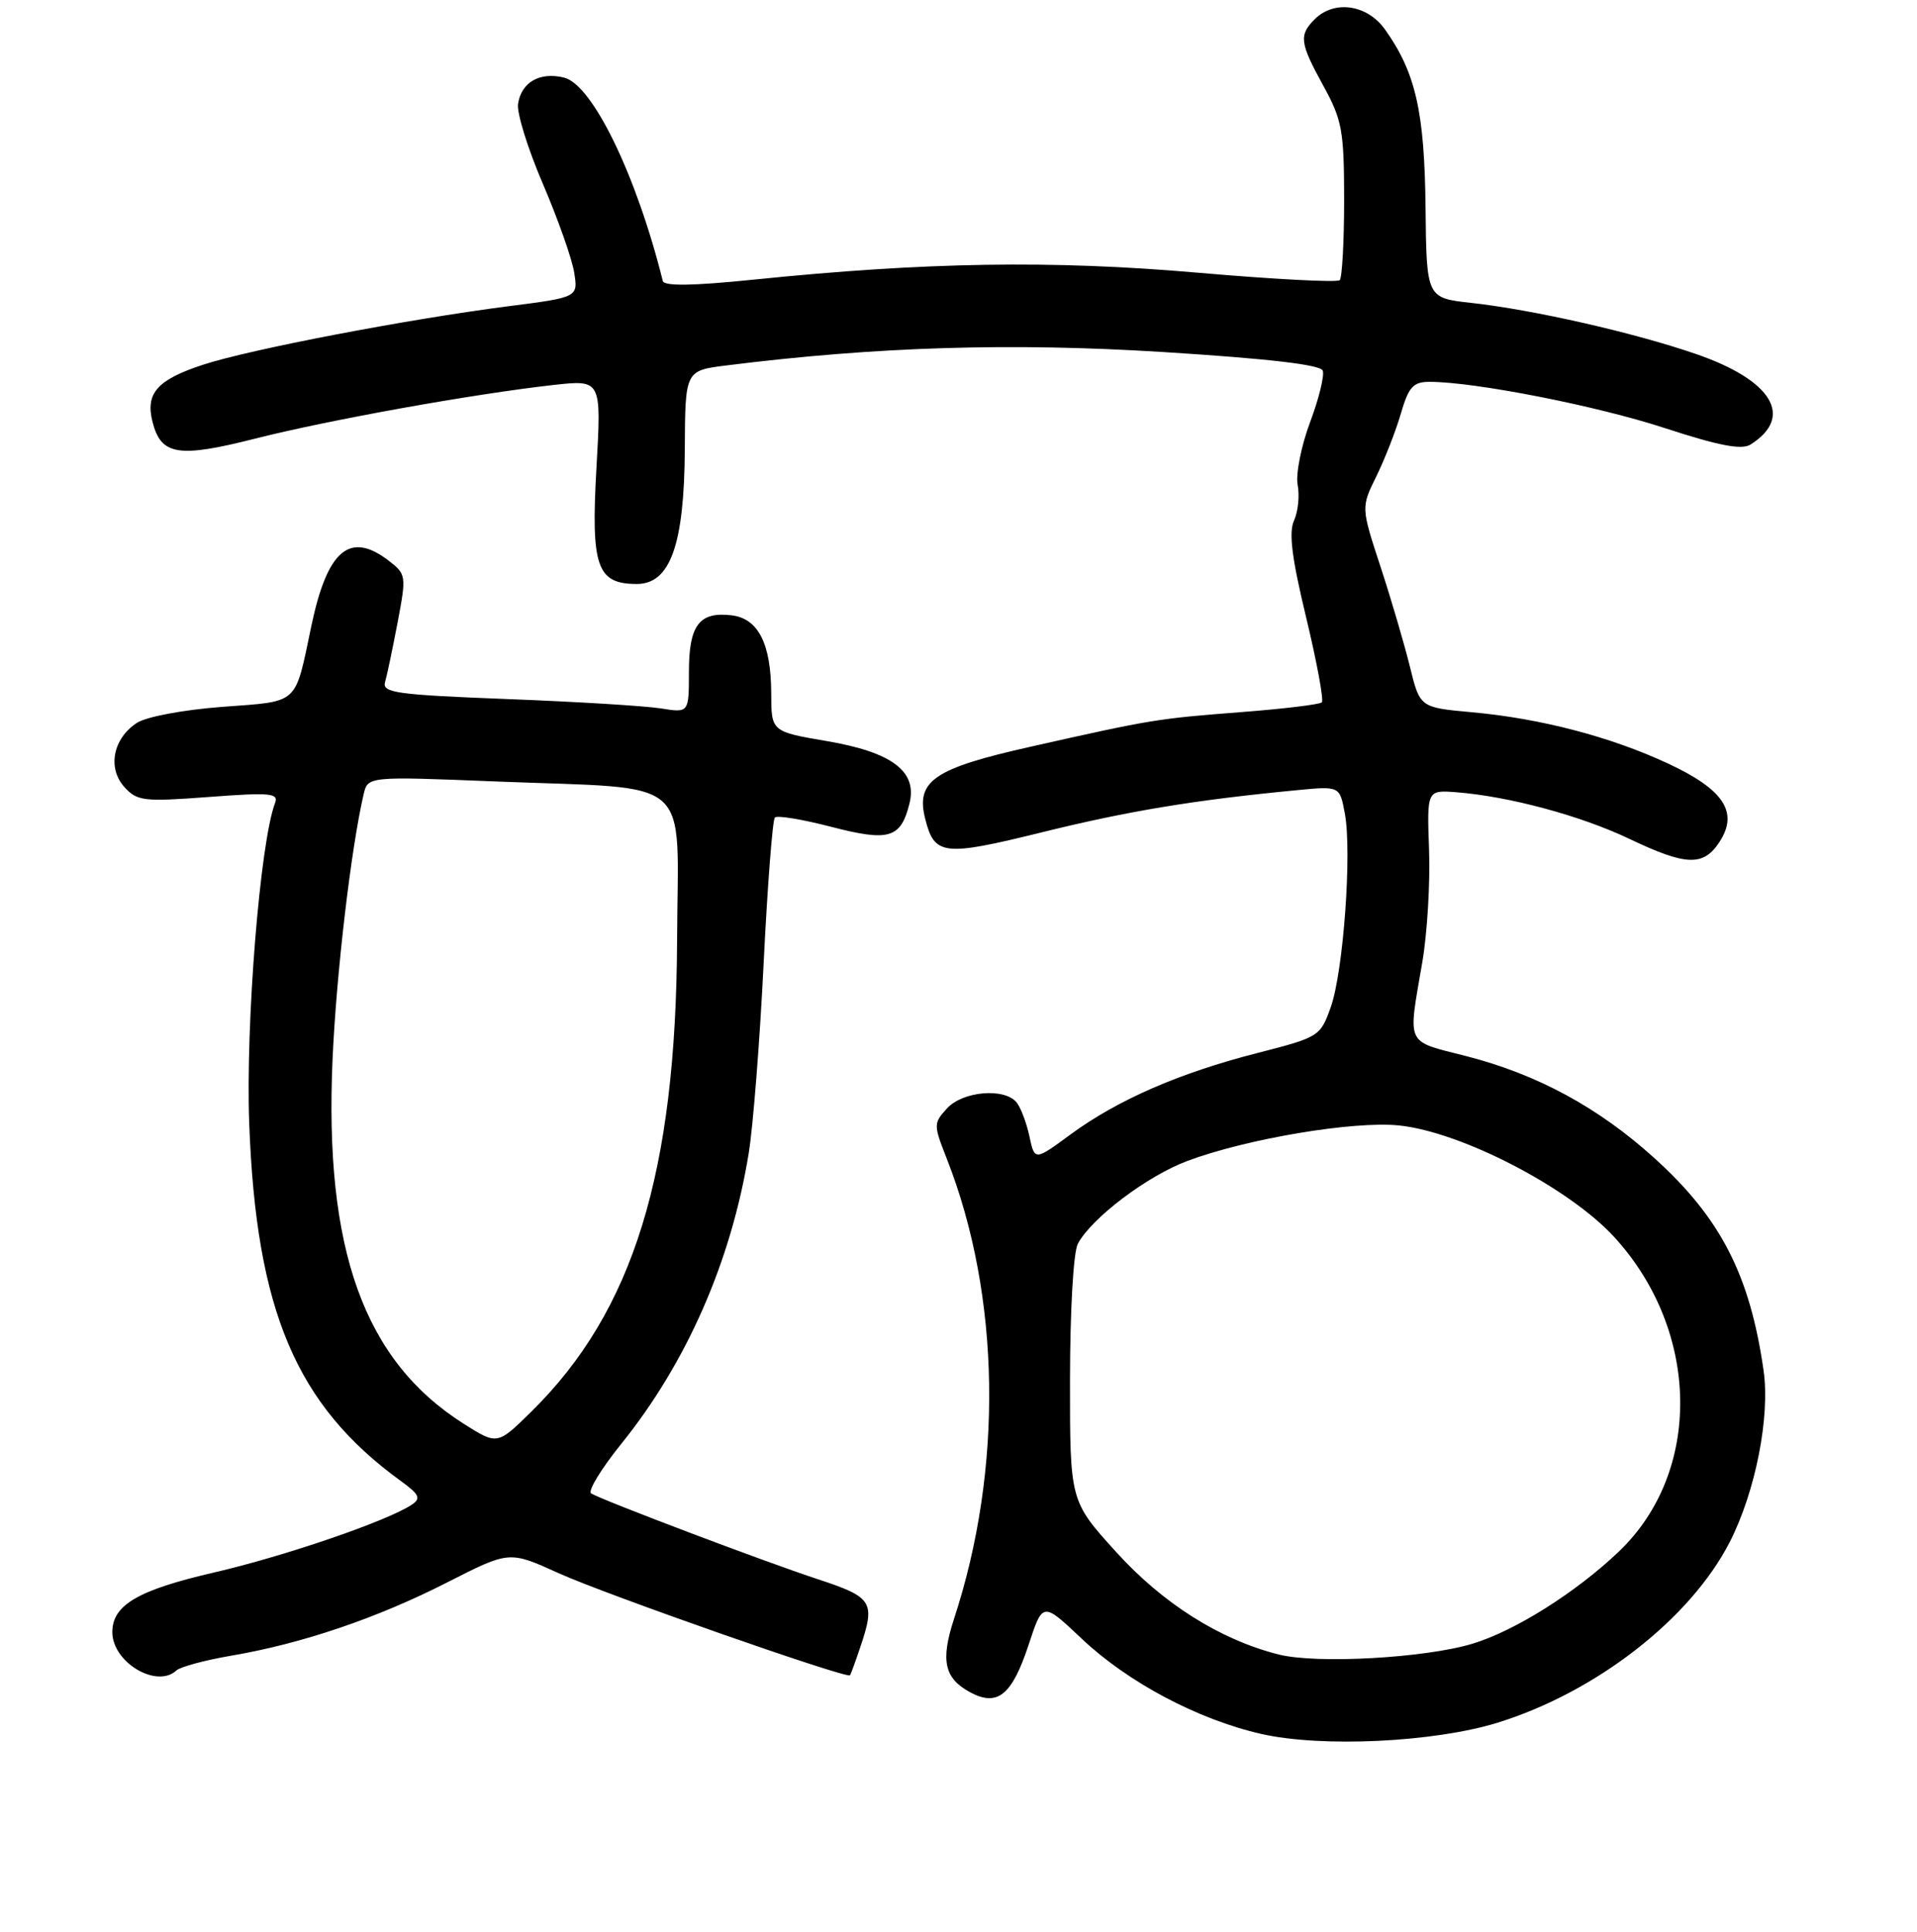 <?xml version="1.0" encoding="UTF-8" standalone="no"?>
<!DOCTYPE svg PUBLIC "-//W3C//DTD SVG 1.1//EN" "http://www.w3.org/Graphics/SVG/1.1/DTD/svg11.dtd" >
<svg xmlns="http://www.w3.org/2000/svg" xmlns:xlink="http://www.w3.org/1999/xlink" version="1.1" viewBox="0 0 256 258">
 <g >
 <path fill="currentColor"
d=" M 200.00 230.09 C 213.18 226.00 225.78 216.18 231.01 205.93 C 234.43 199.21 236.40 189.23 235.51 183.04 C 233.69 170.31 229.77 162.68 220.97 154.72 C 213.48 147.93 205.31 143.50 195.80 141.06 C 187.60 138.96 188.00 139.82 189.94 128.50 C 190.60 124.65 191.00 117.90 190.84 113.51 C 190.55 105.51 190.55 105.51 194.52 105.82 C 201.53 106.37 211.12 108.96 217.54 112.02 C 225.17 115.66 227.47 115.75 229.62 112.46 C 232.21 108.50 230.22 105.46 222.75 101.98 C 215.07 98.40 205.72 95.96 196.56 95.13 C 189.62 94.50 189.62 94.50 188.27 89.00 C 187.52 85.97 185.76 79.96 184.34 75.64 C 181.76 67.77 181.76 67.77 183.79 63.64 C 184.91 61.36 186.39 57.59 187.07 55.25 C 188.12 51.66 188.72 51.00 190.91 51.00 C 197.00 51.01 213.23 54.20 222.33 57.18 C 229.52 59.53 232.59 60.12 233.76 59.38 C 239.63 55.68 236.67 50.78 226.45 47.27 C 218.14 44.41 204.78 41.38 196.50 40.46 C 190.50 39.80 190.50 39.80 190.37 27.65 C 190.23 14.90 189.04 9.67 184.95 3.93 C 182.58 0.60 178.18 -0.04 175.57 2.57 C 173.43 4.71 173.57 5.73 176.75 11.51 C 179.23 16.03 179.49 17.46 179.50 26.66 C 179.50 32.25 179.23 37.10 178.91 37.42 C 178.58 37.75 170.03 37.30 159.91 36.42 C 140.50 34.73 123.65 35.00 100.64 37.35 C 92.55 38.18 88.69 38.24 88.51 37.53 C 85.00 23.42 79.13 11.32 75.34 10.37 C 72.10 9.56 69.61 10.97 69.18 13.89 C 69.00 15.09 70.49 19.88 72.49 24.54 C 74.49 29.20 76.37 34.52 76.67 36.36 C 77.21 39.71 77.21 39.71 67.91 40.90 C 54.39 42.64 33.34 46.67 27.10 48.72 C 20.99 50.73 19.41 52.52 20.36 56.32 C 21.50 60.82 23.77 61.20 34.13 58.57 C 44.02 56.07 63.15 52.63 73.91 51.42 C 80.32 50.71 80.32 50.71 79.65 62.51 C 78.90 75.68 79.70 78.00 85.04 78.00 C 89.51 78.00 91.38 72.75 91.45 60.00 C 91.50 49.50 91.50 49.50 97.00 48.81 C 117.02 46.30 135.04 45.75 155.33 47.02 C 169.34 47.90 176.34 48.71 176.64 49.50 C 176.89 50.15 176.13 53.26 174.94 56.42 C 173.76 59.58 173.02 63.33 173.29 64.76 C 173.57 66.19 173.35 68.33 172.81 69.52 C 172.08 71.11 172.51 74.54 174.43 82.49 C 175.86 88.44 176.80 93.53 176.52 93.81 C 176.24 94.09 171.47 94.67 165.91 95.10 C 154.46 95.99 153.87 96.08 137.65 99.73 C 124.71 102.63 122.28 104.29 123.55 109.35 C 124.79 114.29 125.97 114.42 139.21 111.15 C 150.70 108.31 159.47 106.86 173.20 105.54 C 178.91 104.99 178.91 104.99 179.59 108.64 C 180.56 113.79 179.40 129.74 177.72 134.50 C 176.32 138.43 176.17 138.53 167.90 140.65 C 157.50 143.31 149.26 146.90 142.98 151.51 C 138.17 155.05 138.17 155.05 137.47 151.77 C 137.08 149.97 136.32 147.94 135.76 147.25 C 134.16 145.26 128.55 145.74 126.46 148.05 C 124.65 150.04 124.65 150.22 126.45 154.80 C 133.63 173.10 133.99 196.16 127.40 216.23 C 125.58 221.80 126.10 224.18 129.58 226.04 C 133.22 227.99 135.15 226.42 137.38 219.64 C 139.25 213.95 139.25 213.95 144.46 218.88 C 150.62 224.70 159.94 229.65 168.41 231.59 C 176.48 233.43 191.50 232.72 200.00 230.09 Z  M 23.55 223.12 C 24.07 222.63 27.38 221.74 30.89 221.14 C 40.35 219.53 50.40 216.11 59.73 211.35 C 68.01 207.13 68.01 207.13 74.57 210.11 C 80.93 212.99 113.13 224.27 113.51 223.76 C 113.62 223.62 114.22 221.97 114.85 220.10 C 116.93 213.95 116.57 213.35 109.25 210.94 C 102.10 208.59 80.43 200.38 78.94 199.47 C 78.46 199.17 80.28 196.18 82.98 192.83 C 91.71 182.00 97.66 168.42 99.99 154.00 C 100.57 150.43 101.47 139.01 101.98 128.63 C 102.49 118.25 103.17 109.50 103.48 109.19 C 103.79 108.88 107.18 109.44 111.02 110.44 C 118.74 112.44 120.29 111.97 121.45 107.33 C 122.53 103.04 119.15 100.48 110.45 98.99 C 103.00 97.72 103.00 97.72 102.99 92.61 C 102.97 85.96 101.25 82.59 97.67 82.18 C 93.37 81.68 92.00 83.51 92.00 89.73 C 92.00 95.22 92.00 95.22 88.25 94.62 C 86.19 94.29 76.95 93.72 67.73 93.37 C 52.96 92.80 51.01 92.53 51.42 91.11 C 51.68 90.22 52.43 86.63 53.10 83.12 C 54.28 76.89 54.25 76.70 51.91 74.89 C 46.72 70.91 43.73 73.42 41.59 83.55 C 39.33 94.30 40.06 93.63 29.70 94.41 C 24.44 94.81 19.54 95.73 18.27 96.56 C 15.09 98.64 14.32 102.59 16.61 105.12 C 18.31 107.00 19.17 107.10 27.88 106.45 C 36.11 105.83 37.24 105.93 36.73 107.26 C 34.74 112.46 32.79 136.62 33.28 150.00 C 34.20 175.05 39.54 187.65 53.50 197.79 C 56.01 199.61 56.25 200.13 55.00 200.97 C 51.78 203.13 38.02 207.85 28.59 210.03 C 18.41 212.38 15.00 214.38 15.00 218.00 C 15.00 222.02 20.92 225.56 23.55 223.12 Z  M 170.75 220.98 C 162.92 219.00 155.30 214.19 149.04 207.28 C 142.88 200.49 142.88 200.49 142.89 184.27 C 142.90 174.99 143.34 167.23 143.94 166.12 C 145.78 162.67 153.20 157.07 158.57 155.06 C 166.51 152.09 180.75 149.70 186.82 150.32 C 195.17 151.18 209.58 158.66 215.61 165.27 C 227.07 177.83 227.33 196.61 216.19 207.23 C 210.47 212.69 202.31 217.83 196.65 219.54 C 190.32 221.46 175.82 222.27 170.75 220.98 Z  M 61.90 190.15 C 48.61 181.72 43.29 166.92 44.41 141.50 C 44.91 130.09 46.88 113.29 48.56 106.09 C 49.12 103.69 49.12 103.69 66.31 104.38 C 93.02 105.45 90.51 103.25 90.42 125.55 C 90.28 156.64 84.58 175.12 71.00 188.50 C 66.42 193.02 66.42 193.02 61.90 190.15 Z "/>
</g>
</svg>